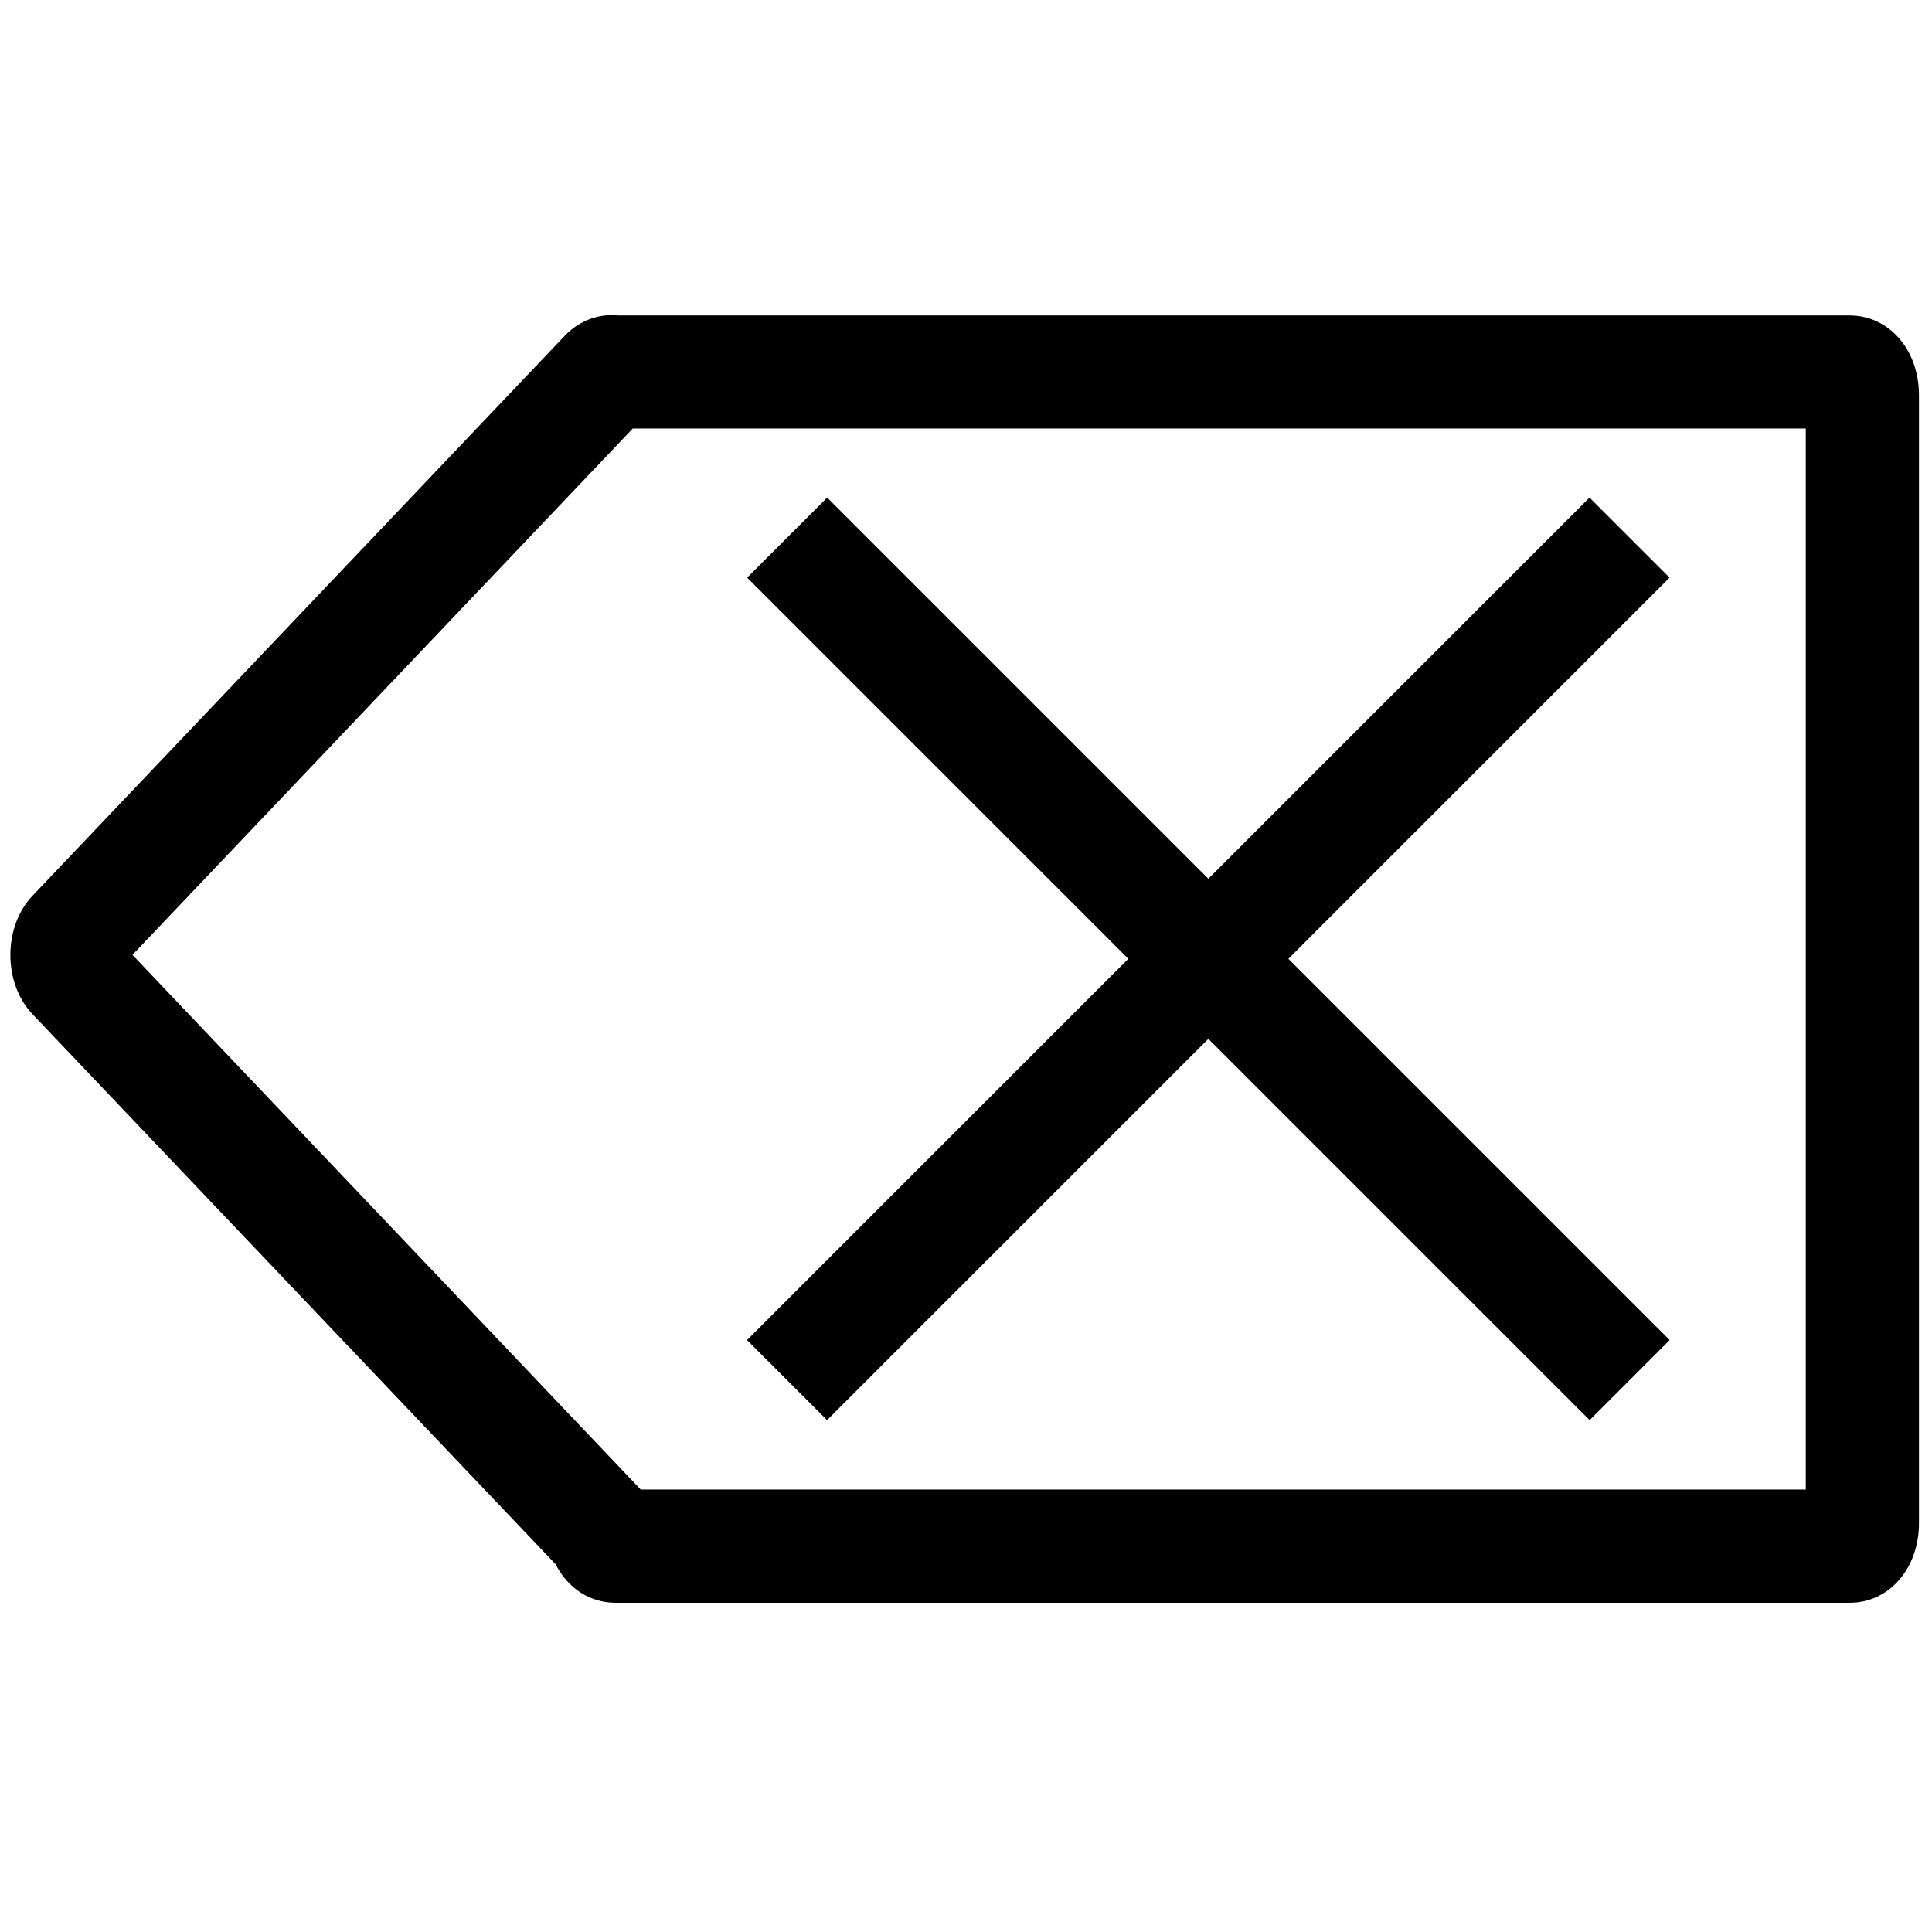 <?xml version="1.0" standalone="no"?><!DOCTYPE svg PUBLIC "-//W3C//DTD SVG 1.1//EN" "http://www.w3.org/Graphics/SVG/1.1/DTD/svg11.dtd"><svg t="1643070190203" class="icon" viewBox="0 0 1024 1024" version="1.1" xmlns="http://www.w3.org/2000/svg" p-id="8426" xmlns:xlink="http://www.w3.org/1999/xlink" width="200" height="200"><defs><style type="text/css"></style></defs><path d="M980.4 849.5H326.2c-13.6 0-25.3-7.8-31.7-20.4L17.2 537.5c-15.6-16.4-15.6-46.3 0-62.7L299.3 178c7.7-8.1 18.1-11.9 28.5-10.8h652.5c21 0 36.8 18.2 36.8 42.3v597.8c0 24-15.8 42.2-36.7 42.2z m-640.8-60h617.5V227.1H335.4l-265.2 279 269.4 283.4z" p-id="8427"></path><path d="M395.929 710.279l446.534-446.534 42.426 42.426-446.534 446.534z" p-id="8428"></path><path d="M395.999 306.162l42.426-42.426L884.958 710.27l-42.426 42.426z" p-id="8429"></path></svg>